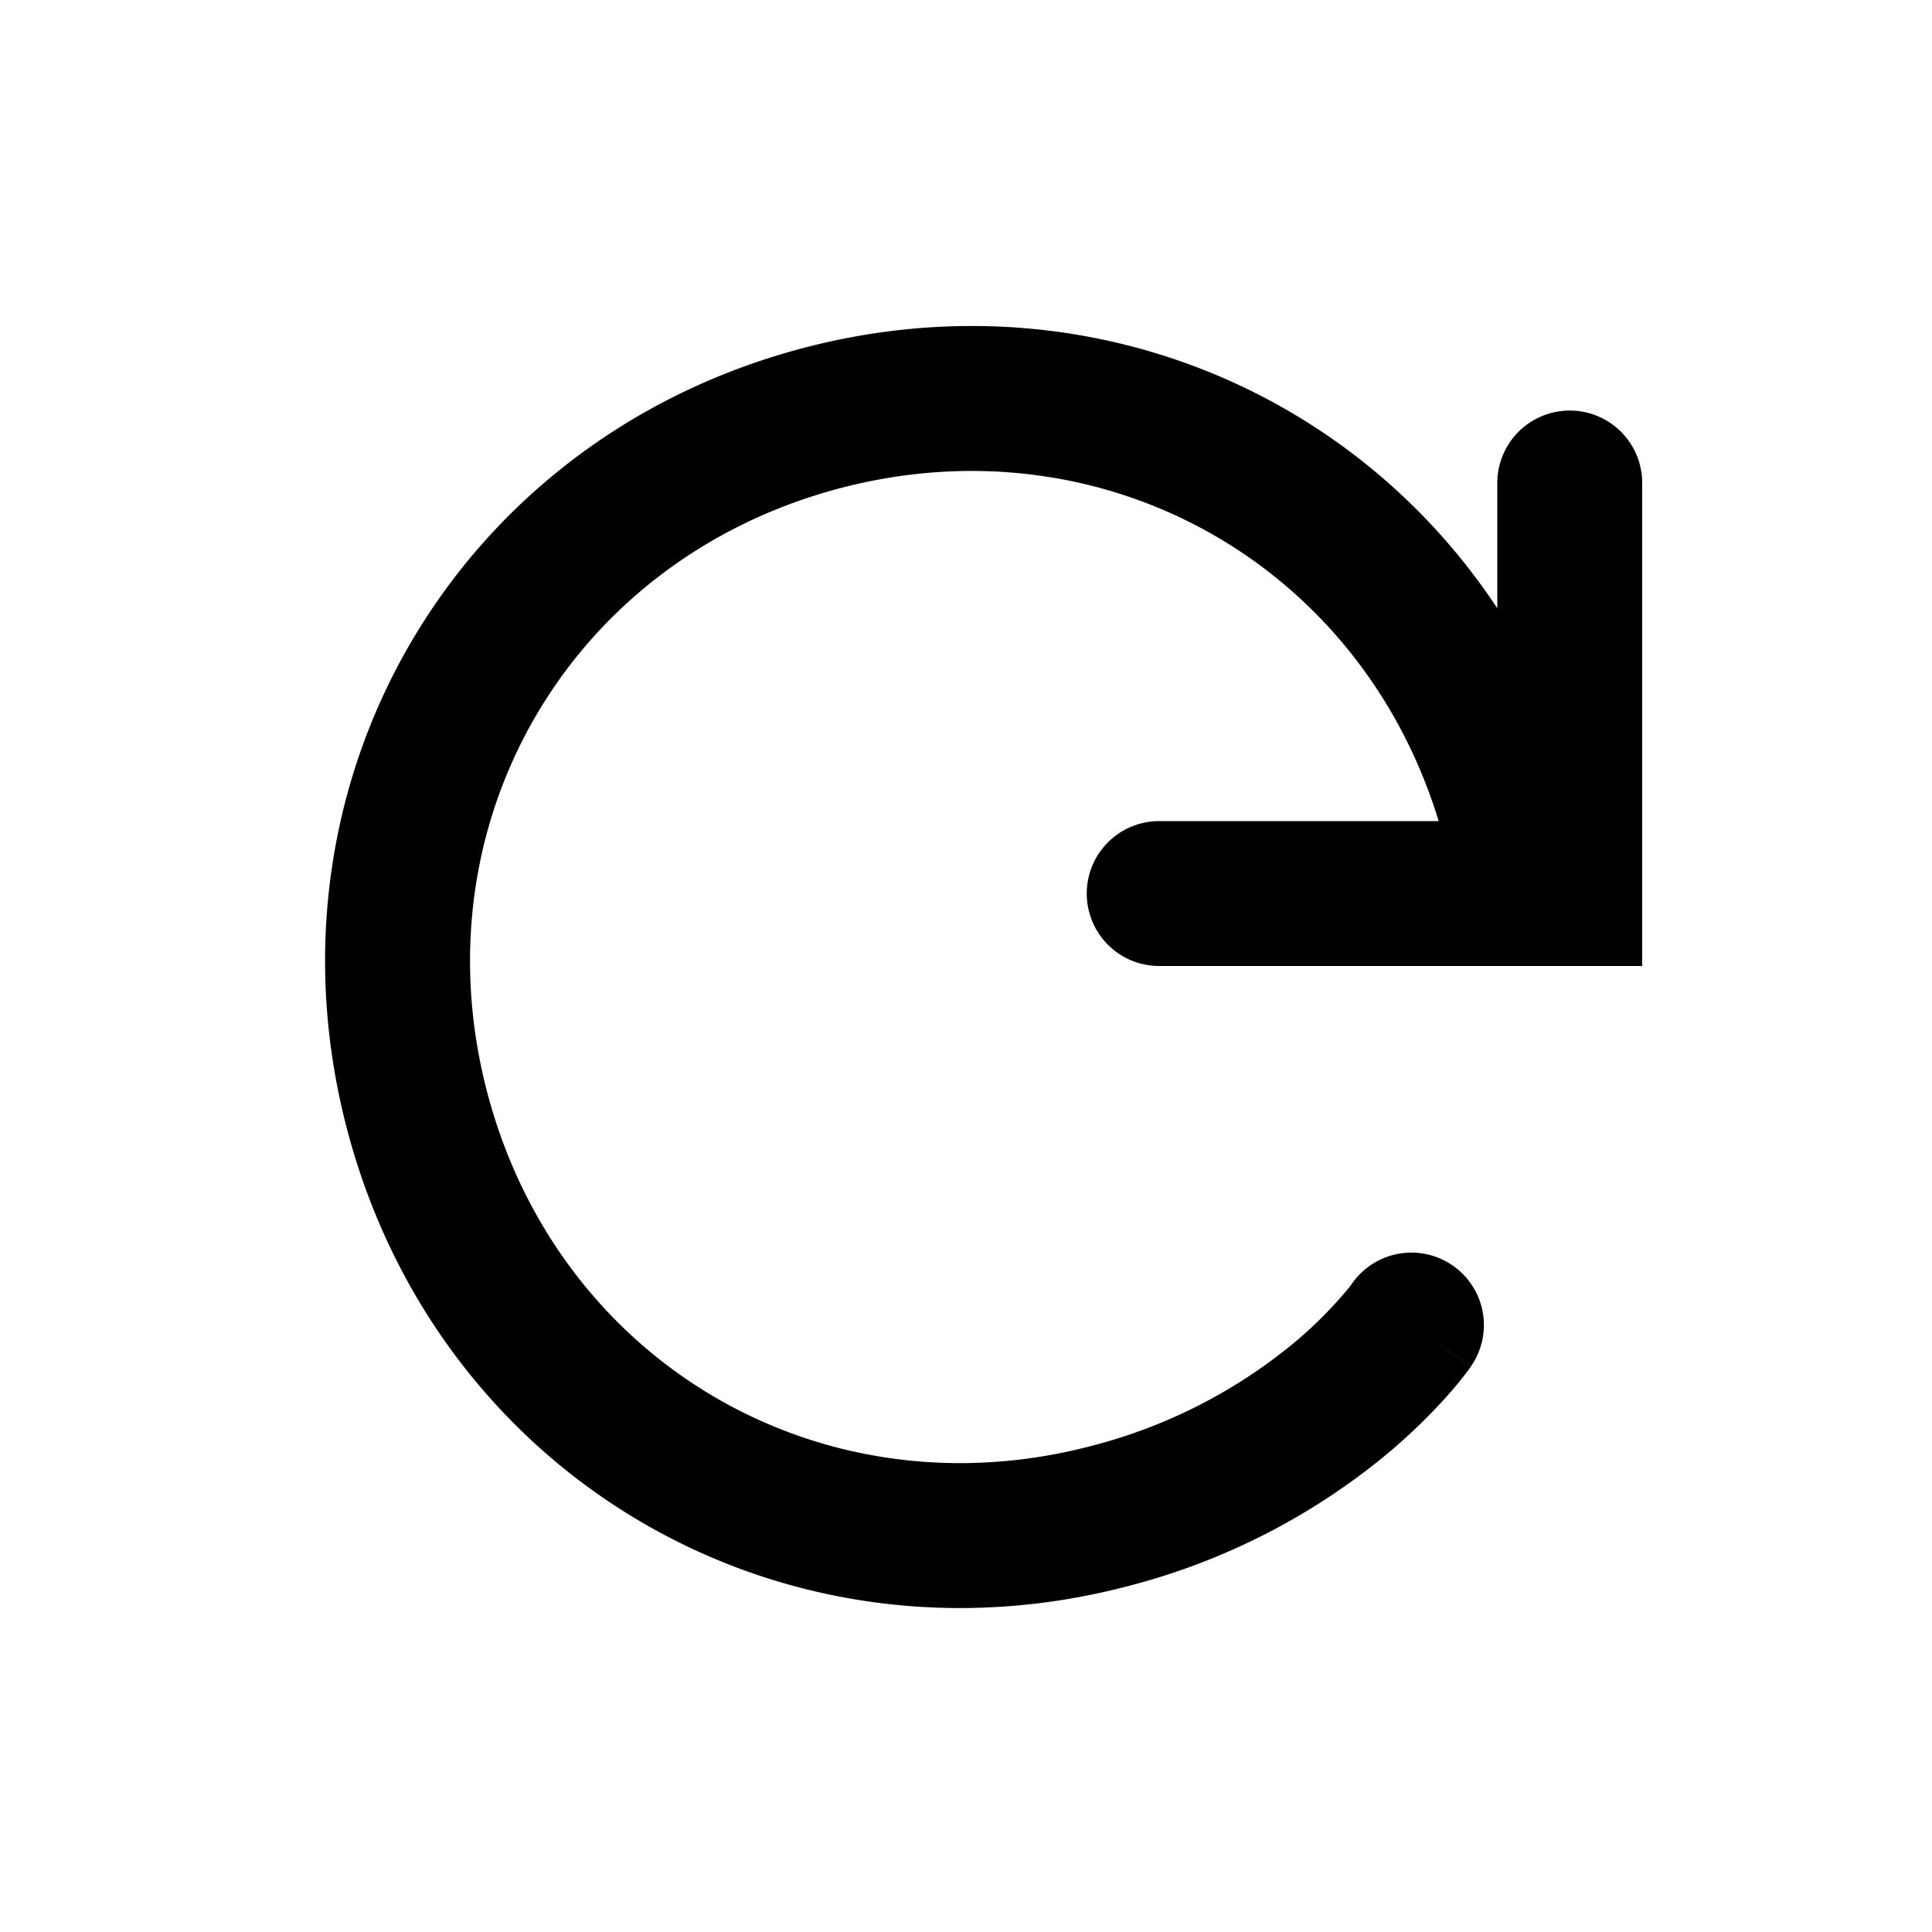 <svg xmlns="http://www.w3.org/2000/svg" width="20" height="20" viewBox="0 0 20 20"><path fill="currentColor" fill-rule="evenodd" d="M14.893 8.5c-.817-2.677-3.493-4.17-6.22-3.44-2.791.748-4.37 3.484-3.622 6.276.748 2.793 3.484 4.373 6.274 3.625a5.4 5.4 0 002.059-1.05 4.4 4.4 0 00.588-.59l.021-.029.002-.003-.002.003h.001l.001-.002v-.001a.75.75 0 011.232.856l-.617-.426.617.427-.001.002-.002.002-.005.008-.015.02-.047.062a4 4 0 01-.169.203 6 6 0 01-.647.623 6.9 6.9 0 01-2.628 1.344c-3.59.962-7.149-1.093-8.111-4.685s1.09-7.151 4.682-8.114c2.856-.765 5.691.379 7.216 2.686V5A.75.75 0 1117 5v5h-5a.75.75 0 110-1.5z" clip-rule="evenodd"/></svg>